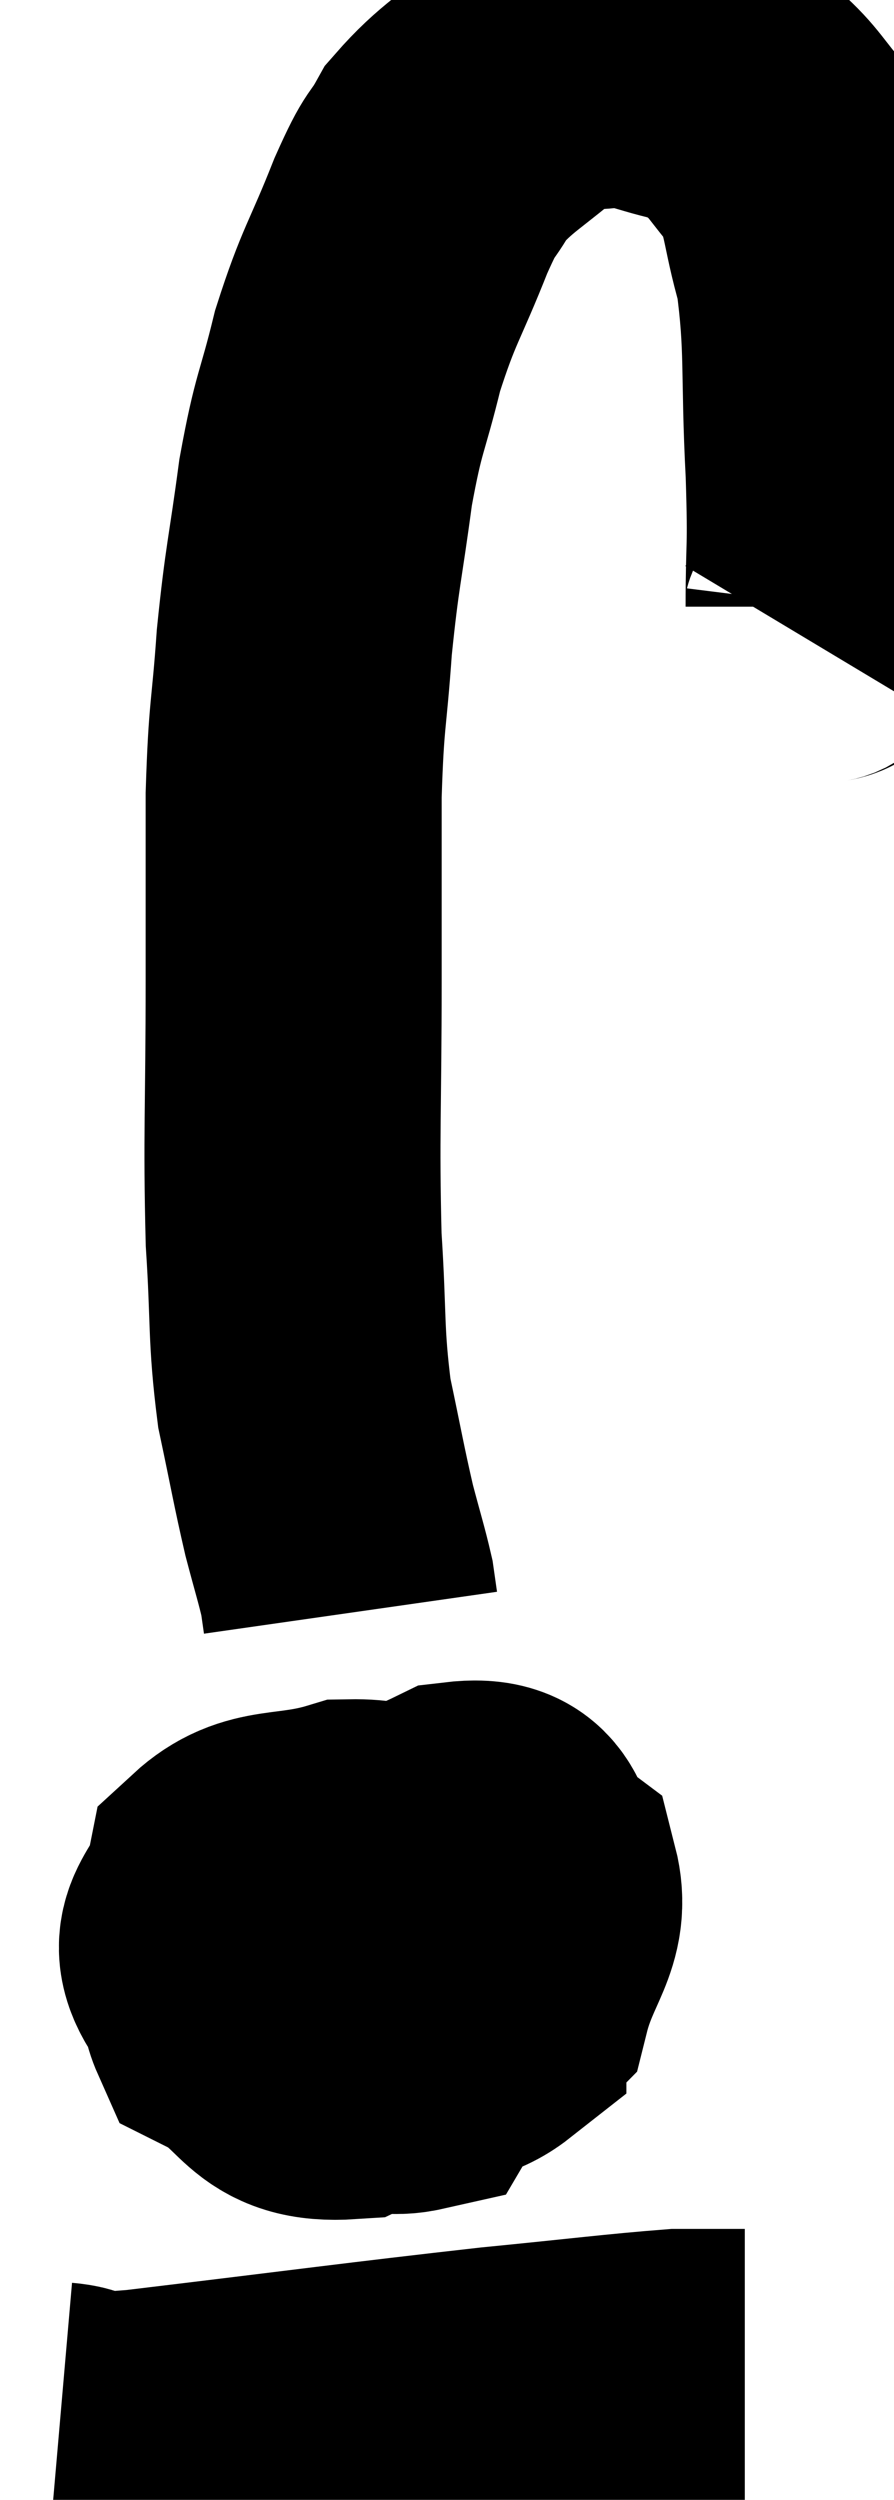 <svg xmlns="http://www.w3.org/2000/svg" viewBox="12.2 2.66 15.1 42.193" width="15.1" height="42.193"><path d="M 25.92 13.5 C 26.1 13.2, 26.19 13.62, 26.28 12.9 C 26.28 11.76, 26.325 12.045, 26.28 10.62 C 26.19 8.91, 26.28 8.52, 26.1 7.2 C 25.83 6.27, 25.905 6.045, 25.56 5.34 C 25.14 4.86, 25.11 4.725, 24.72 4.38 C 24.36 4.17, 24.555 4.14, 24 3.96 C 23.25 3.81, 23.19 3.675, 22.5 3.66 C 21.87 3.78, 21.93 3.51, 21.24 3.9 C 20.49 4.56, 20.265 4.62, 19.74 5.22 C 19.44 5.76, 19.515 5.46, 19.14 6.3 C 18.69 7.44, 18.6 7.455, 18.24 8.58 C 17.97 9.69, 17.925 9.57, 17.7 10.8 C 17.52 12.15, 17.475 12.18, 17.34 13.5 C 17.25 14.79, 17.205 14.655, 17.16 16.08 C 17.16 17.64, 17.16 17.325, 17.16 19.2 C 17.16 21.39, 17.115 21.795, 17.16 23.58 C 17.25 24.96, 17.19 25.155, 17.34 26.34 C 17.55 27.33, 17.58 27.54, 17.76 28.32 C 17.91 28.89, 17.97 29.07, 18.06 29.46 C 18.09 29.67, 18.105 29.775, 18.12 29.88 C 18.12 29.88, 18.12 29.88, 18.12 29.88 L 18.12 29.88" fill="none" stroke="black" stroke-width="5"></path><path d="M 19.56 34.38 C 18.84 34.11, 18.975 33.825, 18.12 33.84 C 17.13 34.14, 16.71 33.915, 16.14 34.44 C 15.99 35.19, 15.435 35.295, 15.84 35.94 C 16.8 36.48, 16.65 36.81, 17.76 37.02 C 19.02 36.9, 19.65 37.275, 20.28 36.78 C 20.28 35.91, 20.745 35.7, 20.28 35.04 C 19.35 34.59, 19.275 34.17, 18.42 34.14 C 17.64 34.53, 17.43 34.29, 16.86 34.92 C 16.5 35.79, 15.84 35.985, 16.14 36.66 C 17.1 37.14, 16.92 37.695, 18.06 37.62 C 19.38 36.99, 19.92 37.155, 20.7 36.36 C 20.94 35.4, 21.36 35.145, 21.18 34.44 C 20.58 33.99, 20.985 33.42, 19.98 33.54 C 18.57 34.23, 17.82 34.05, 17.16 34.92 C 17.25 35.97, 16.845 36.375, 17.34 37.02 C 18.24 37.26, 18.54 37.635, 19.14 37.5 L 19.74 36.48" fill="none" stroke="black" stroke-width="5"></path><path d="M 19.56 34.38 C 18.9 34.95, 18.57 35.235, 18.24 35.52 C 18.24 35.52, 18.165 35.52, 18.24 35.52 C 18.39 35.52, 18.36 35.625, 18.54 35.52 C 18.75 35.31, 18.795 35.085, 18.96 35.1 C 19.08 35.34, 19.095 35.385, 19.2 35.58 C 19.29 35.73, 19.305 35.79, 19.38 35.88 C 19.44 35.91, 19.605 35.82, 19.5 35.94 C 19.23 36.15, 19.185 36.165, 18.96 36.36 C 18.78 36.54, 18.735 36.6, 18.6 36.72 L 18.42 36.84" fill="none" stroke="black" stroke-width="5"></path><path d="M 13.2 43.68 C 13.89 43.74, 12.735 43.95, 14.58 43.8 C 17.58 43.44, 18.315 43.335, 20.58 43.08 C 22.11 42.93, 22.68 42.855, 23.64 42.78 C 24.03 42.78, 24.135 42.78, 24.42 42.78 L 24.78 42.78" fill="none" stroke="black" stroke-width="5"></path></svg>